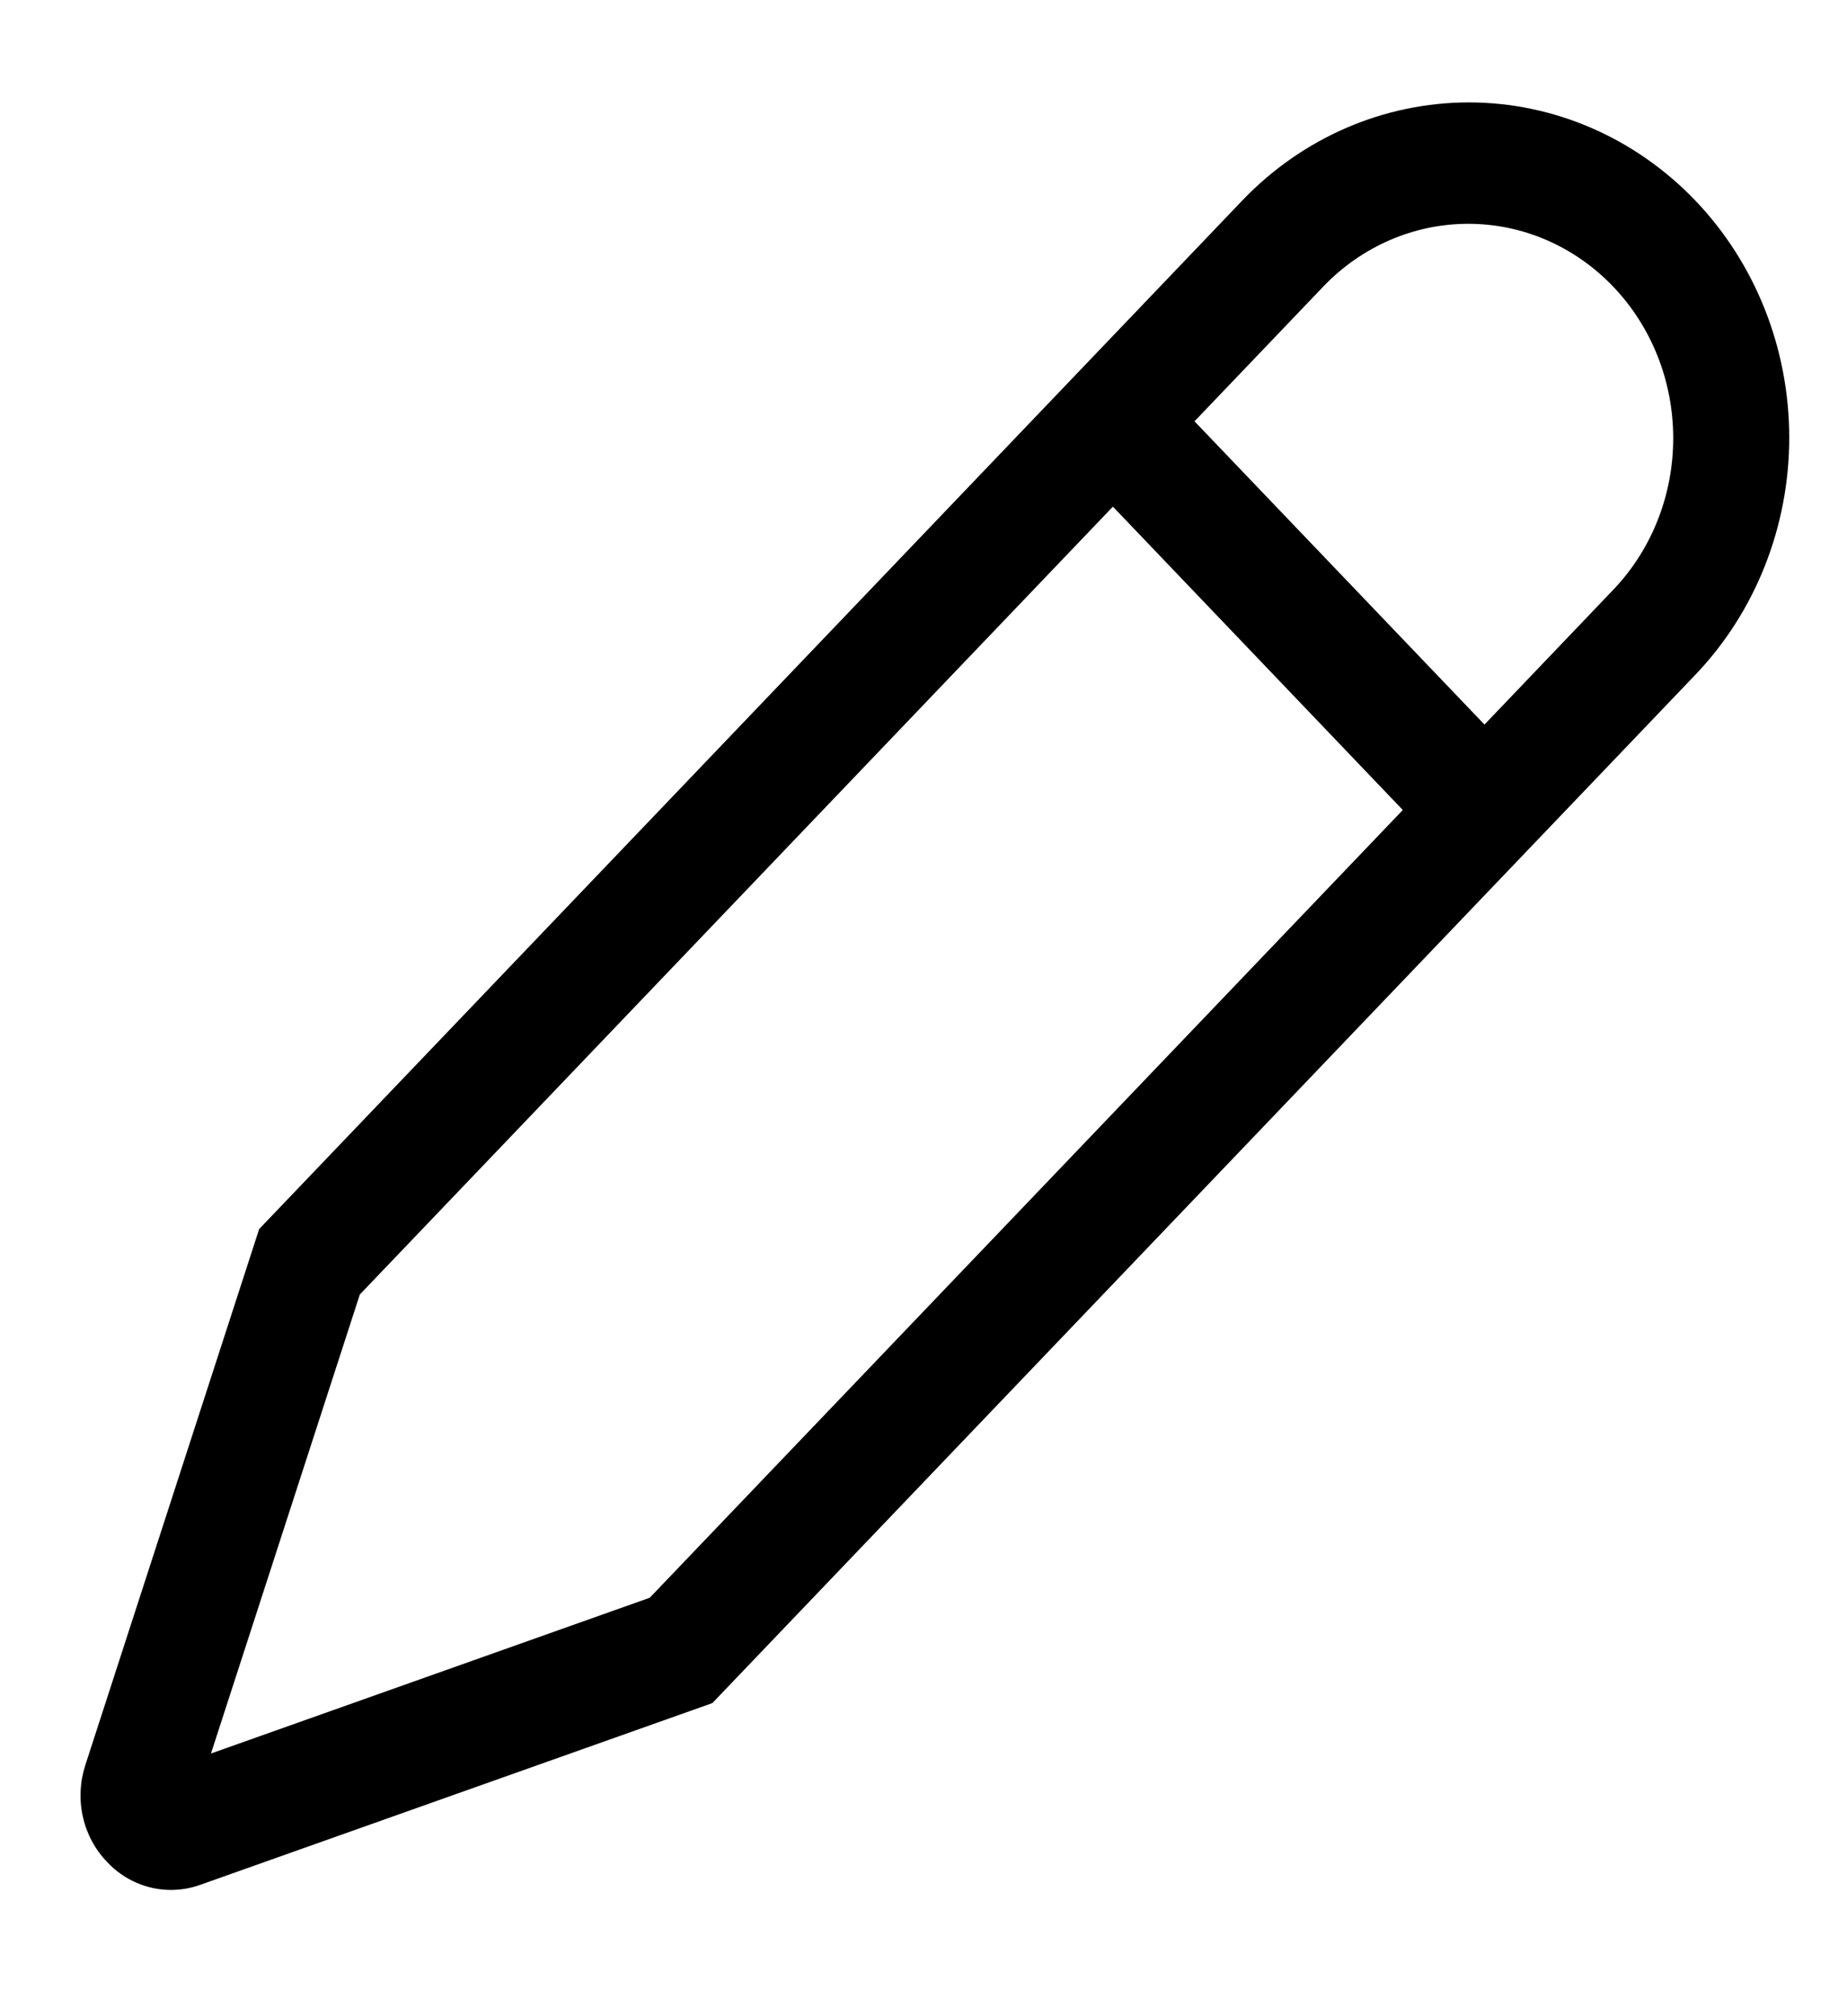 <svg width="22" height="24" viewBox="0 0 22 24" fill="none" xmlns="http://www.w3.org/2000/svg">
    <path d="M1.275 22.163L1.278 22.167C1.377 22.272 1.495 22.355 1.625 22.411C1.755 22.468 1.894 22.497 2.035 22.497C2.154 22.497 2.271 22.477 2.383 22.437L8.485 20.273L20.194 8.032C20.91 7.283 21.312 6.268 21.312 5.21C21.312 4.151 20.91 3.136 20.194 2.388C19.478 1.64 18.507 1.219 17.495 1.219C16.482 1.22 15.511 1.64 14.796 2.388L3.087 14.63L1.017 21.009C0.952 21.207 0.941 21.421 0.987 21.625C1.032 21.829 1.132 22.016 1.275 22.163ZM15.768 3.405C16.227 2.929 16.847 2.663 17.493 2.664C18.139 2.665 18.758 2.934 19.215 3.412C19.672 3.889 19.929 4.537 19.93 5.212C19.931 5.888 19.677 6.536 19.221 7.015L17.682 8.625L14.228 5.015L15.768 3.405ZM4.286 15.409L13.256 6.031L16.709 9.642L7.739 19.019L2.513 20.873L4.286 15.409Z" fill="black" style="fill:black;fill-opacity:1;"/>
</svg>
